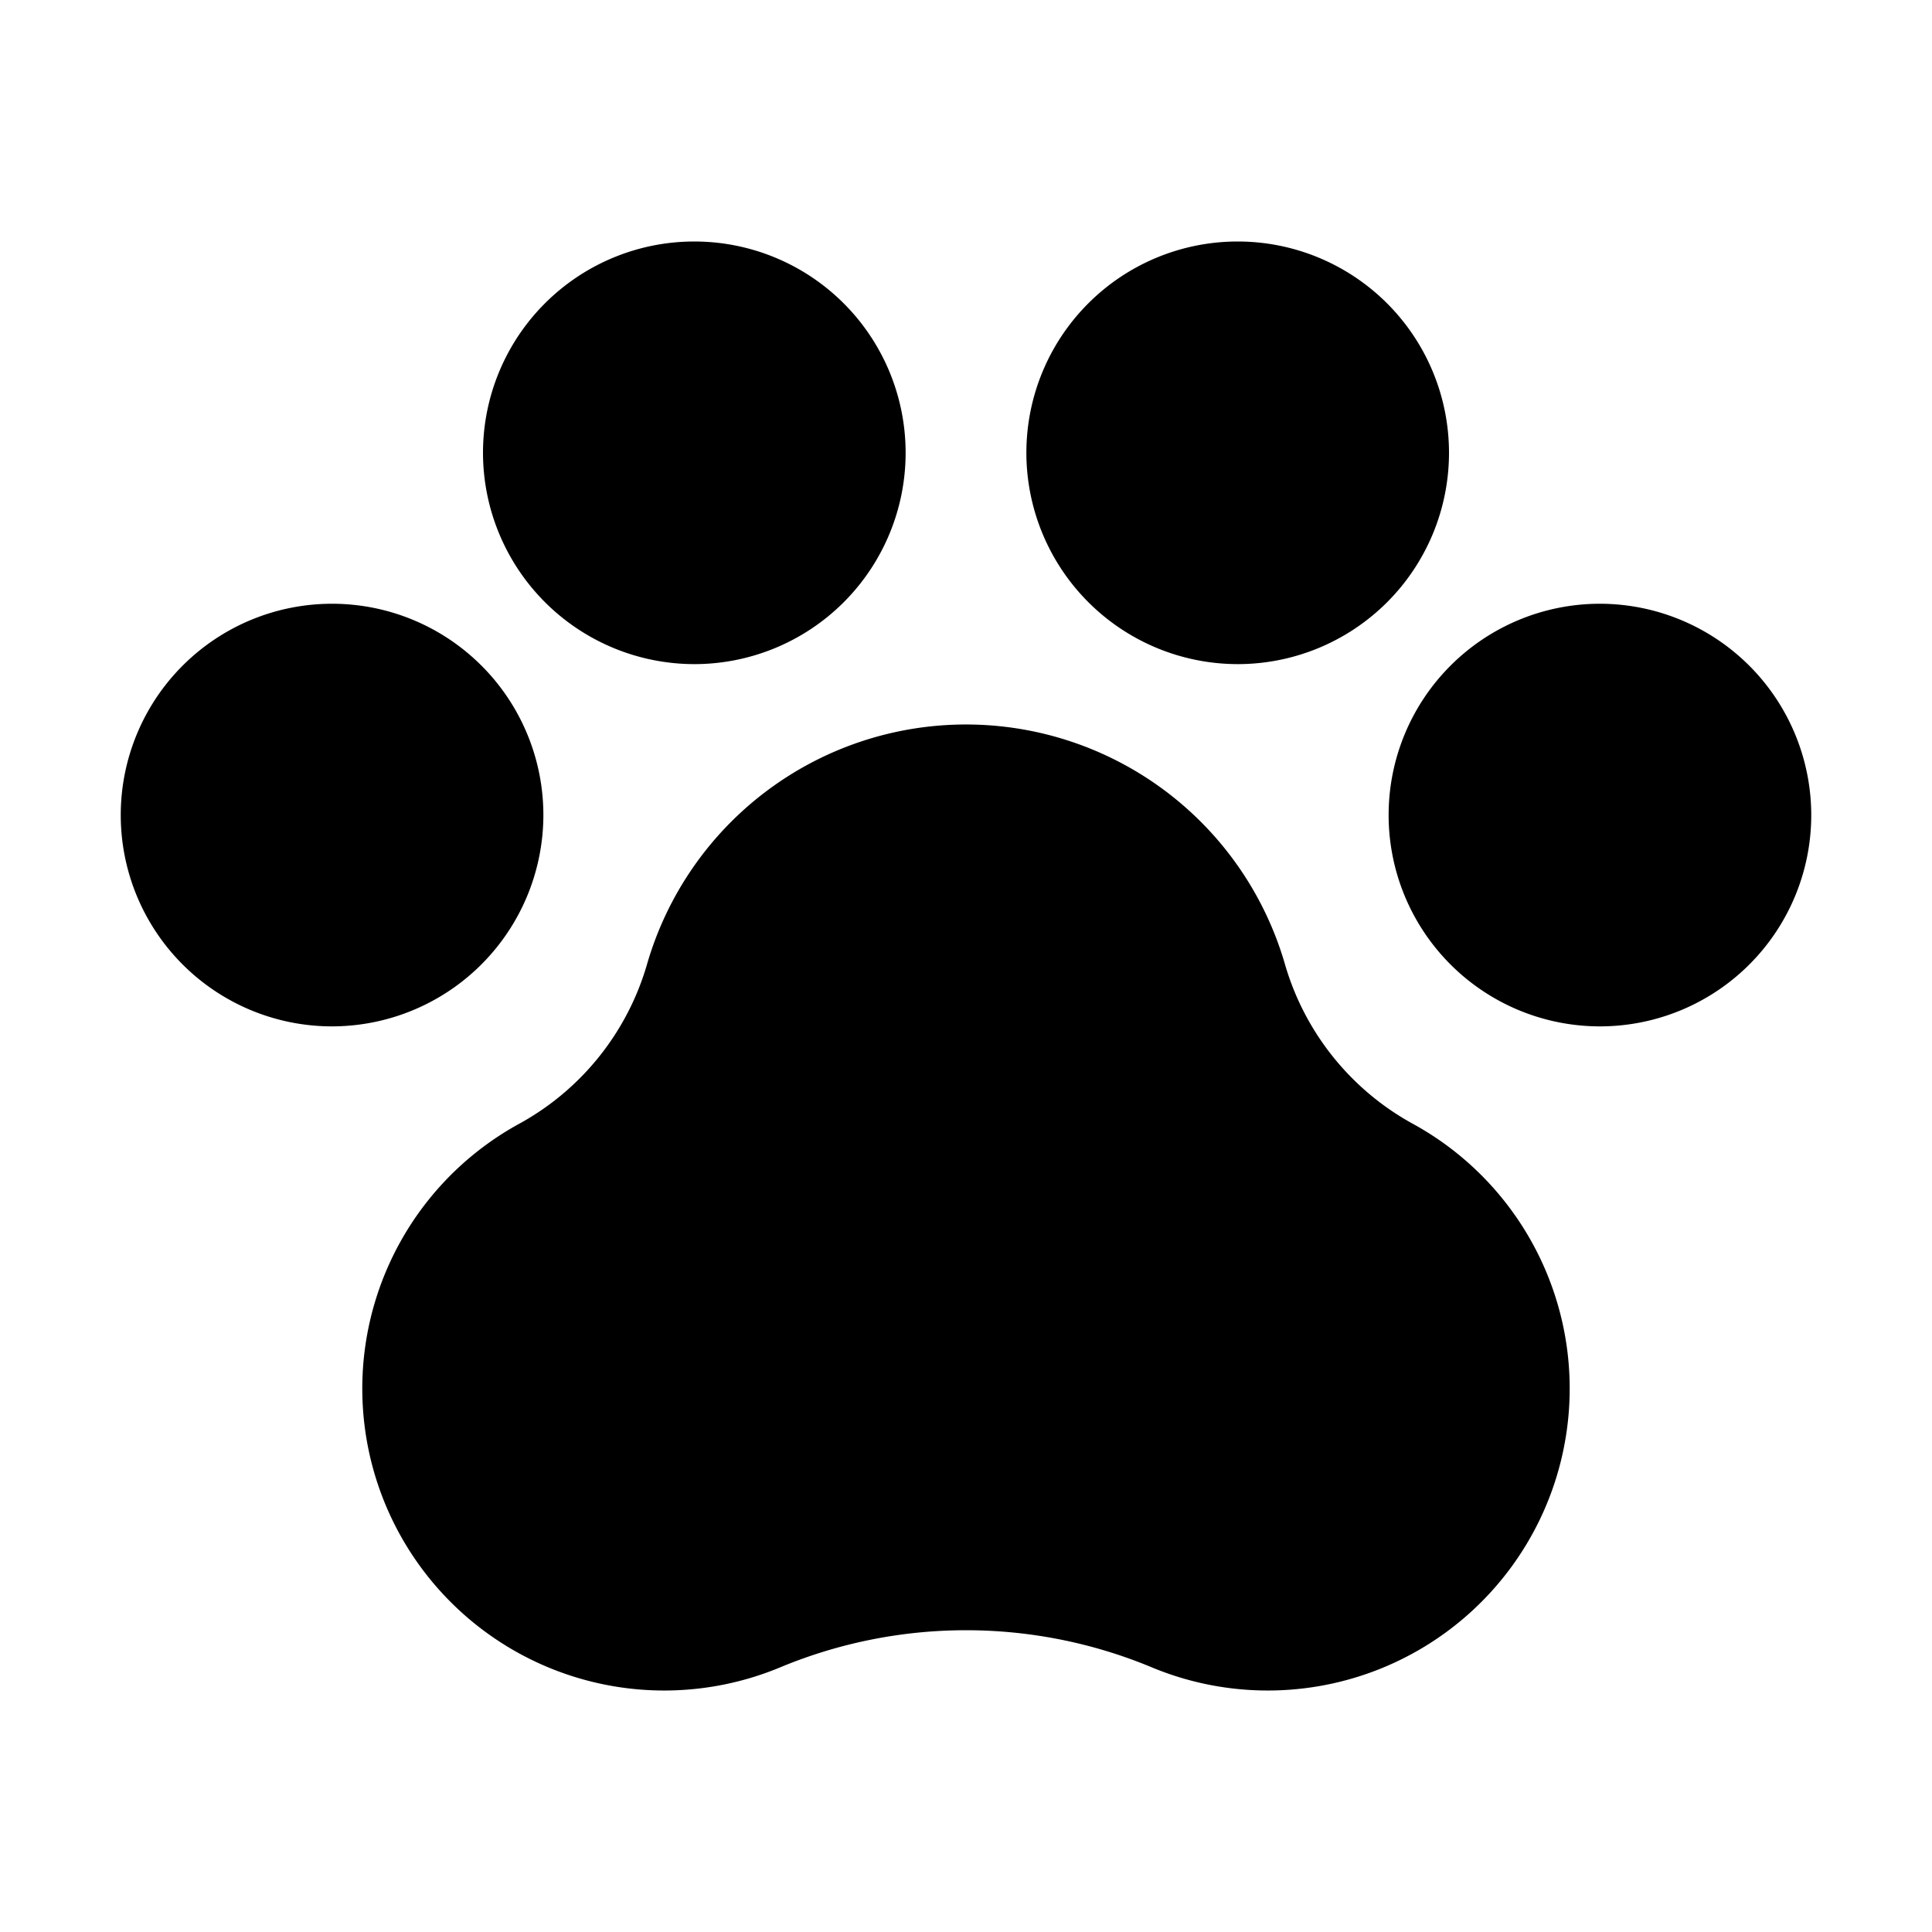 <svg xmlns="http://www.w3.org/2000/svg" viewBox="0 0 256 256" width="20" height="20"><path fill="none" d="M0 0h256v256H0z"/><path d="M240 108a28 28 0 11-28-28 28.031 28.031 0 0128 28zm-168 0a28 28 0 10-28 28 28.031 28.031 0 0028-28zm20-20a28 28 0 10-28-28 28.031 28.031 0 0028 28zm72 0a28 28 0 10-28-28 28.031 28.031 0 0028 28zm23.092 60.845a35.332 35.332 0 01-16.842-21.124 43.998 43.998 0 00-84.5-.005 35.28 35.28 0 01-16.8 21.105 40.007 40.007 0 0034.572 72.052 64.086 64.086 0 0148.866-.037 40.007 40.007 0 0034.704-71.991z"/></svg>